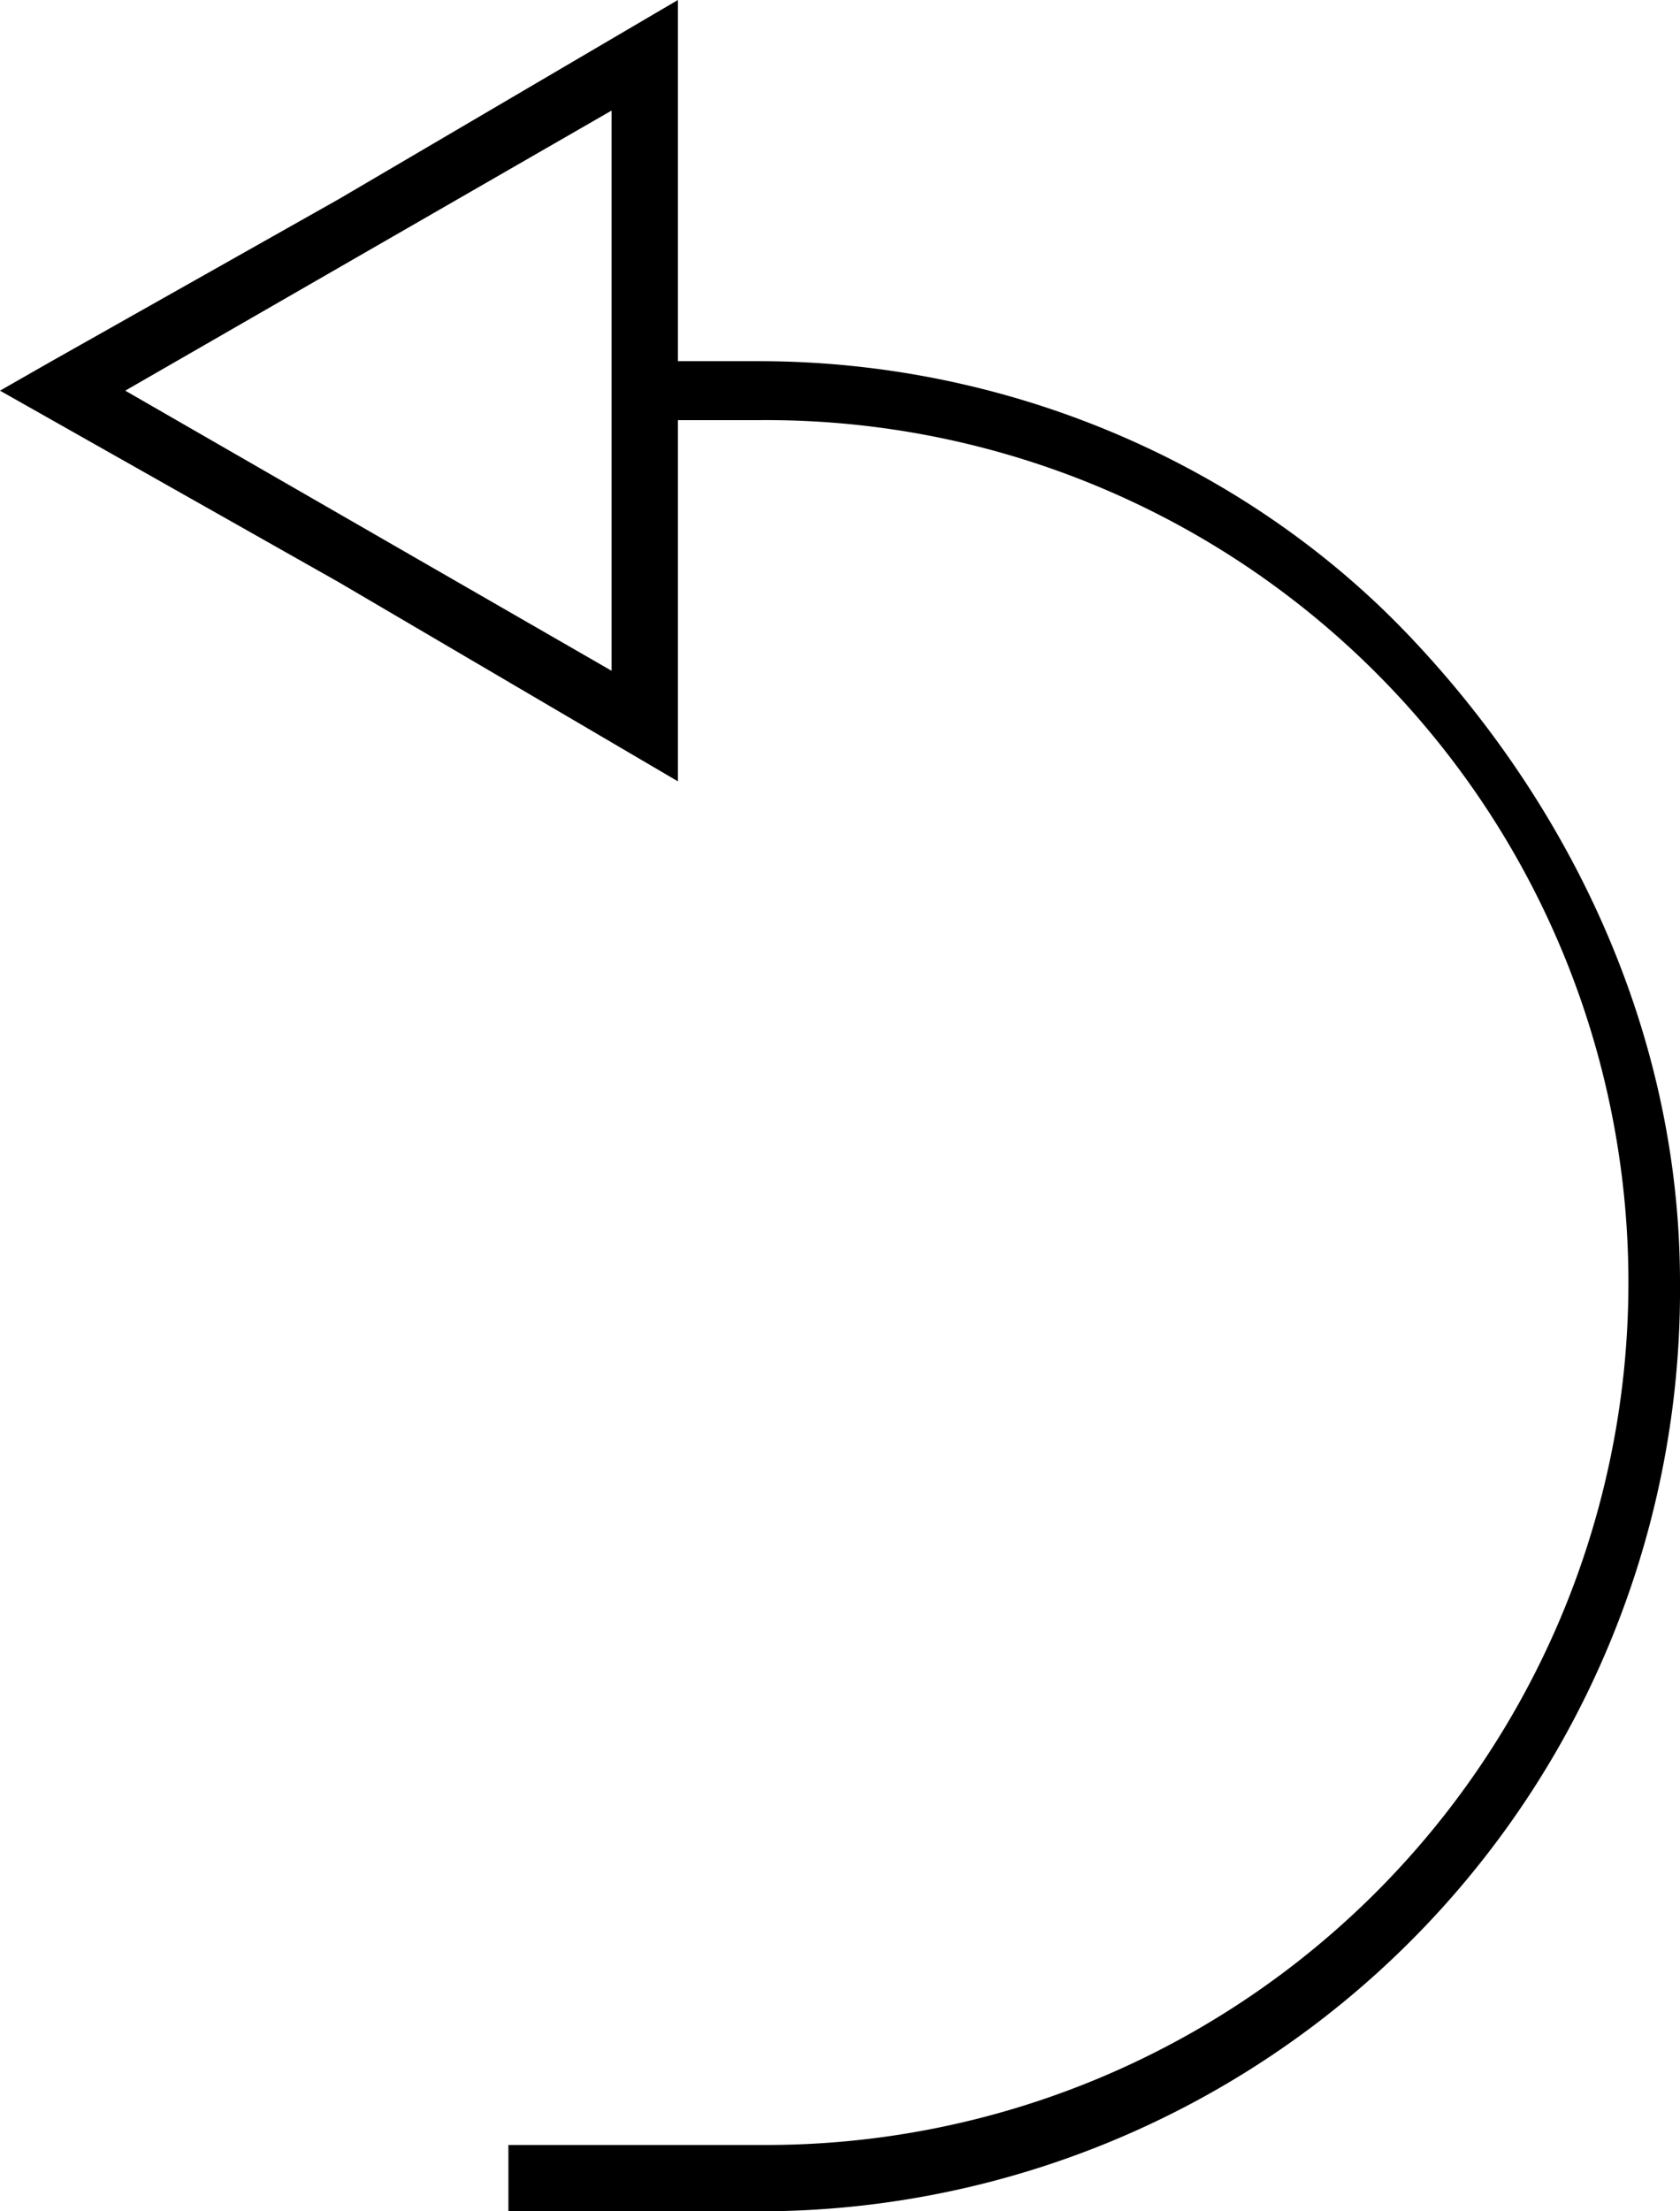 <svg version="1" id="图层_1" xmlns="http://www.w3.org/2000/svg" viewBox="0 0 228 300"><path class="st0" d="M92 49h11c34 0 66 14 88 37s37 54 37 88a125 125 0 0 1-126 126H69v-9h35a117 117 0 0 0 117-117A117 117 0 0 0 103 57H92v49L46 79 0 53l7-4 39-22L92 0v49zM50 34L17 53l66 38V15L50 34z"/></svg>